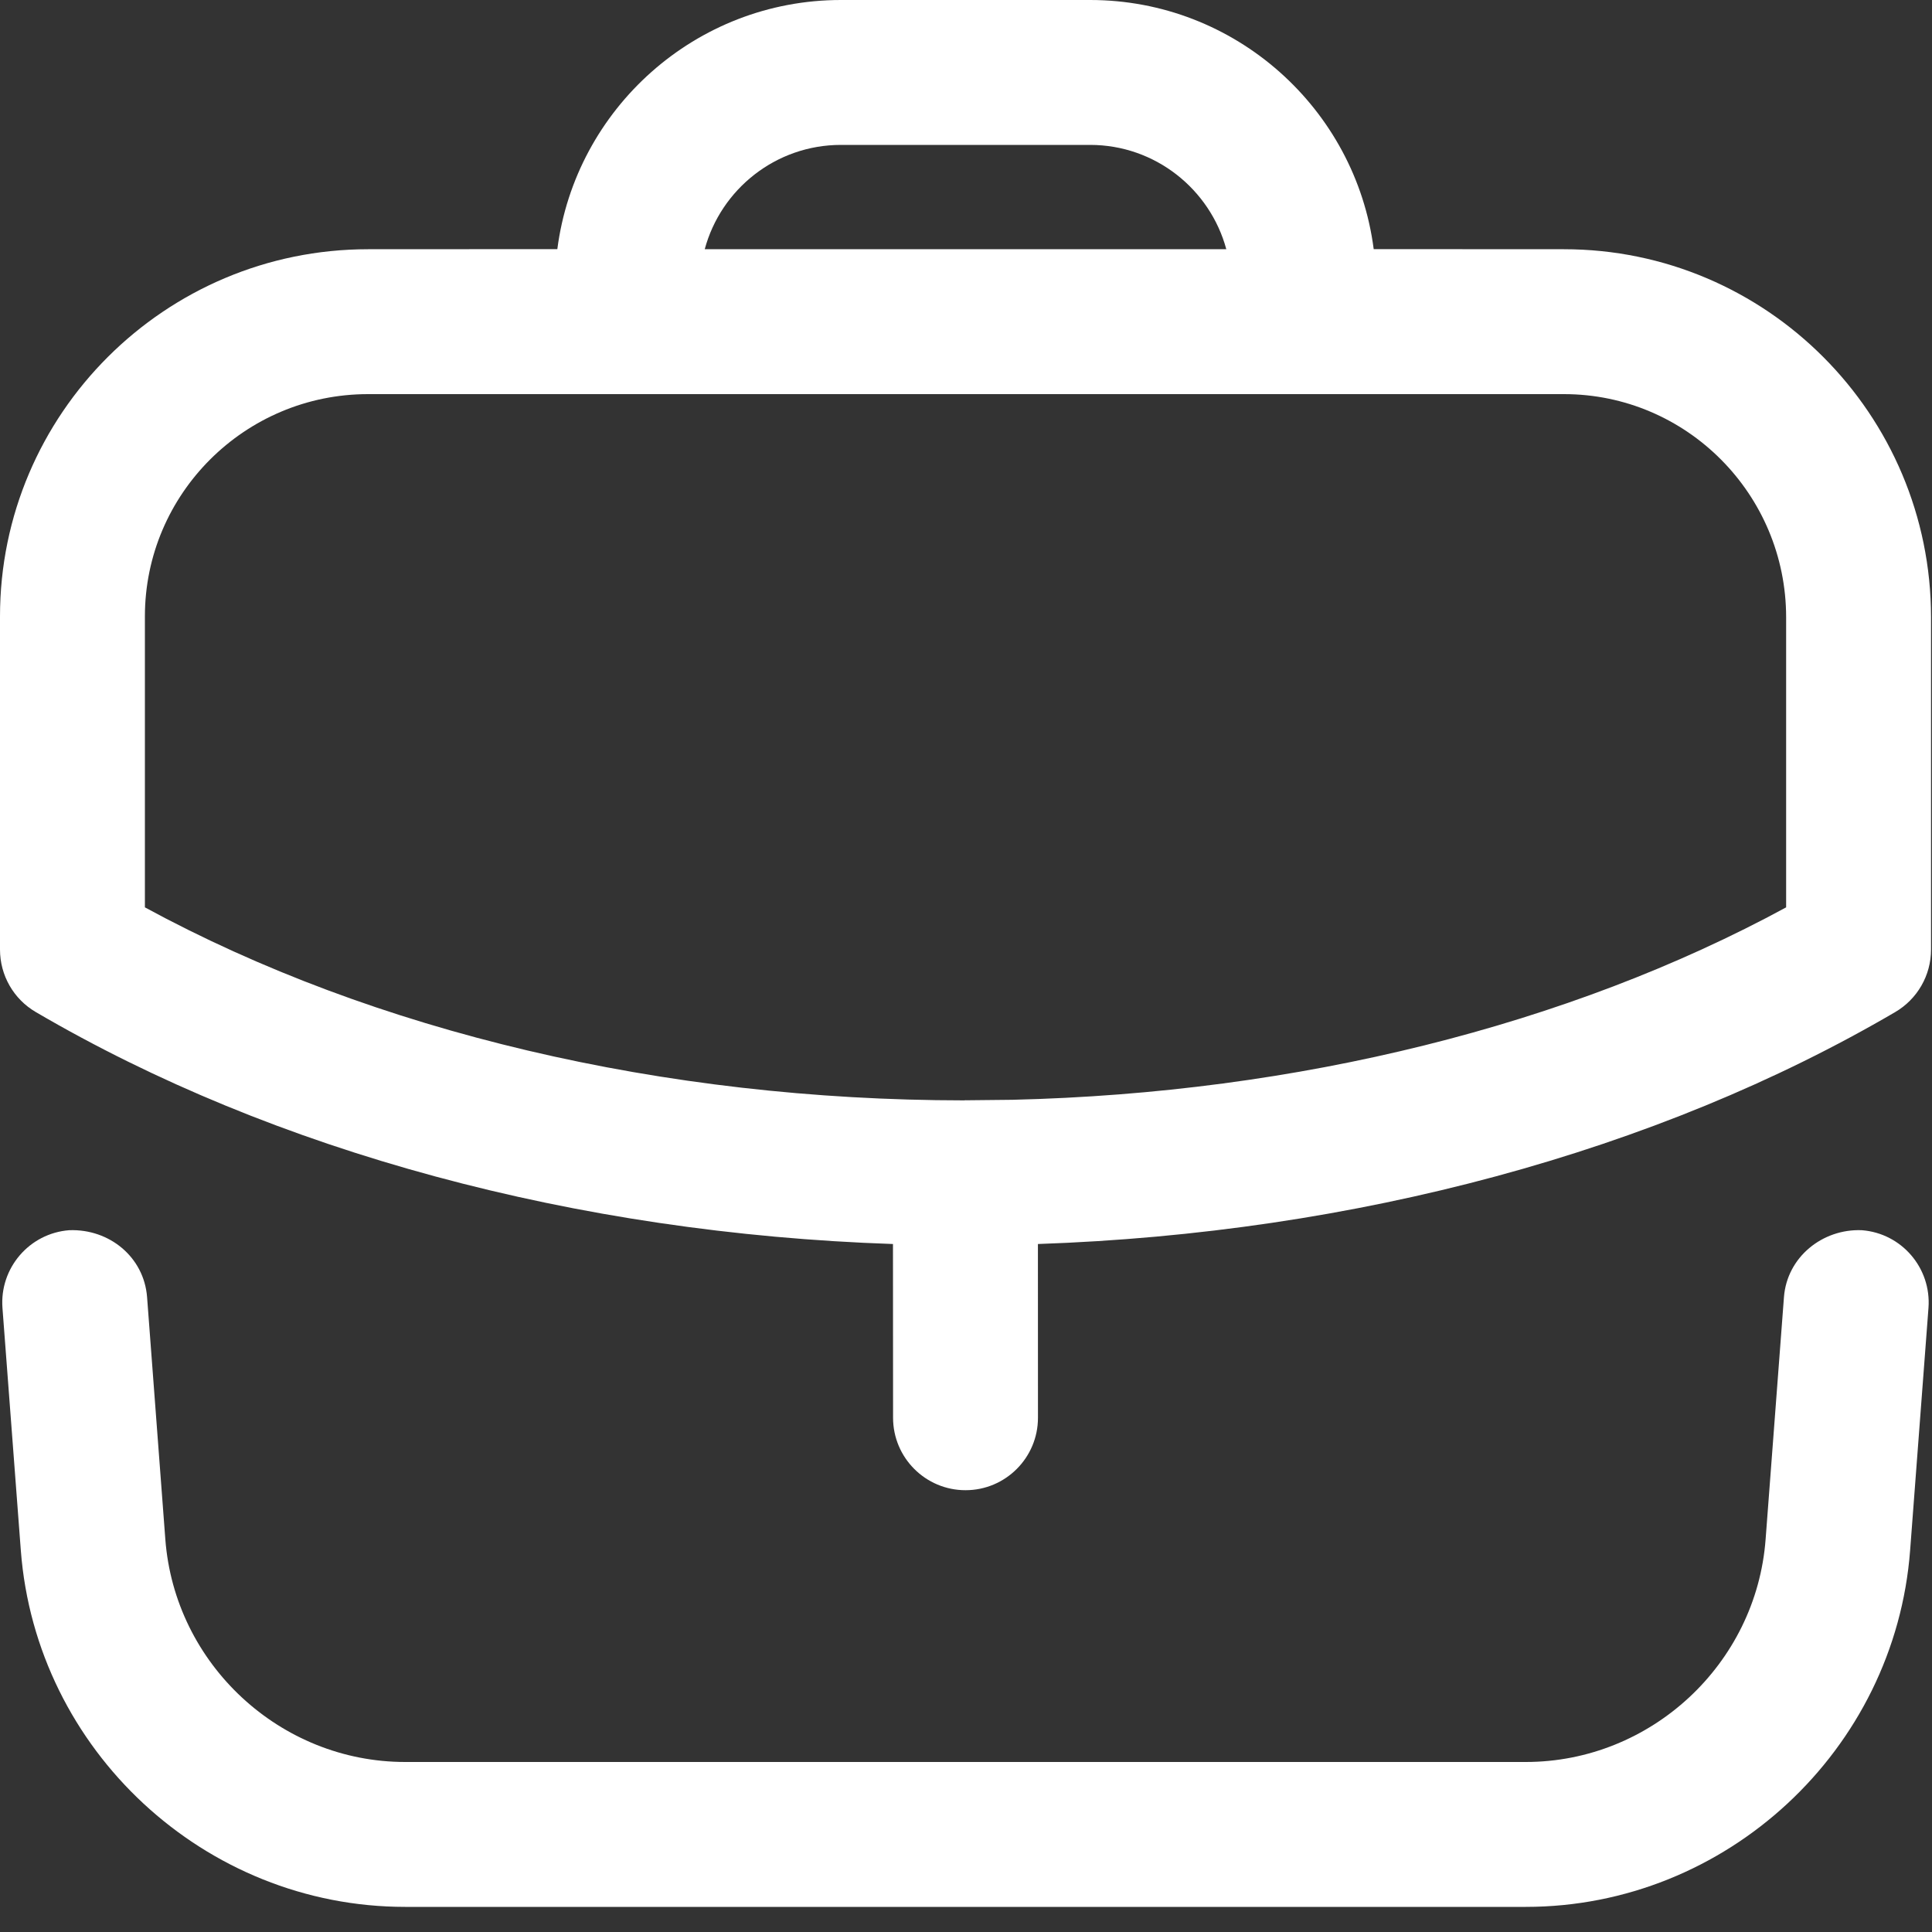 <svg width="40" height="40" viewBox="0 0 40 40" fill="none" xmlns="http://www.w3.org/2000/svg">
<rect x="0" y="0" width="40" height="40" fill="#333333" stroke="none"/>
<path fill-rule="evenodd" clip-rule="evenodd" d="M38.545 25.47C39.371 25.532 39.989 26.254 39.927 27.08L39.547 32.098C39.233 36.238 35.739 39.48 31.589 39.48H8.389C4.239 39.48 0.745 36.238 0.431 32.098L0.051 27.08C-0.011 26.254 0.609 25.532 1.435 25.47C2.265 25.44 2.981 26.026 3.045 26.854L3.423 31.87C3.619 34.454 5.799 36.48 8.389 36.48H31.589C34.179 36.48 36.361 34.454 36.555 31.87L36.935 26.854C36.999 26.026 37.733 25.438 38.545 25.47ZM22.57 0C25.576 0 28.066 2.253 28.441 5.158L32.38 5.16C36.572 5.16 39.98 8.578 39.98 12.782V19.66C39.98 20.194 39.696 20.686 39.238 20.954C34.301 23.845 28.048 25.531 21.489 25.756L21.49 29.353C21.49 30.181 20.818 30.853 19.99 30.853C19.162 30.853 18.49 30.181 18.49 29.353L18.488 25.756C11.936 25.534 5.682 23.847 0.742 20.954C0.282 20.686 0 20.194 0 19.66V12.762C0 8.57 3.418 5.16 7.62 5.16L11.539 5.158C11.914 2.253 14.404 0 17.41 0H22.57ZM32.38 8.16H7.62C5.072 8.16 3 10.224 3 12.762V18.786C7.747 21.365 13.732 22.779 19.962 22.782L19.99 22.779L20.012 22.78L20.964 22.77C26.856 22.63 32.476 21.232 36.98 18.786V12.782C36.98 10.232 34.918 8.16 32.38 8.16ZM22.57 3H17.41C16.063 3 14.926 3.917 14.591 5.159H25.389C25.053 3.917 23.916 3 22.57 3Z" fill="white"/>
</svg>
